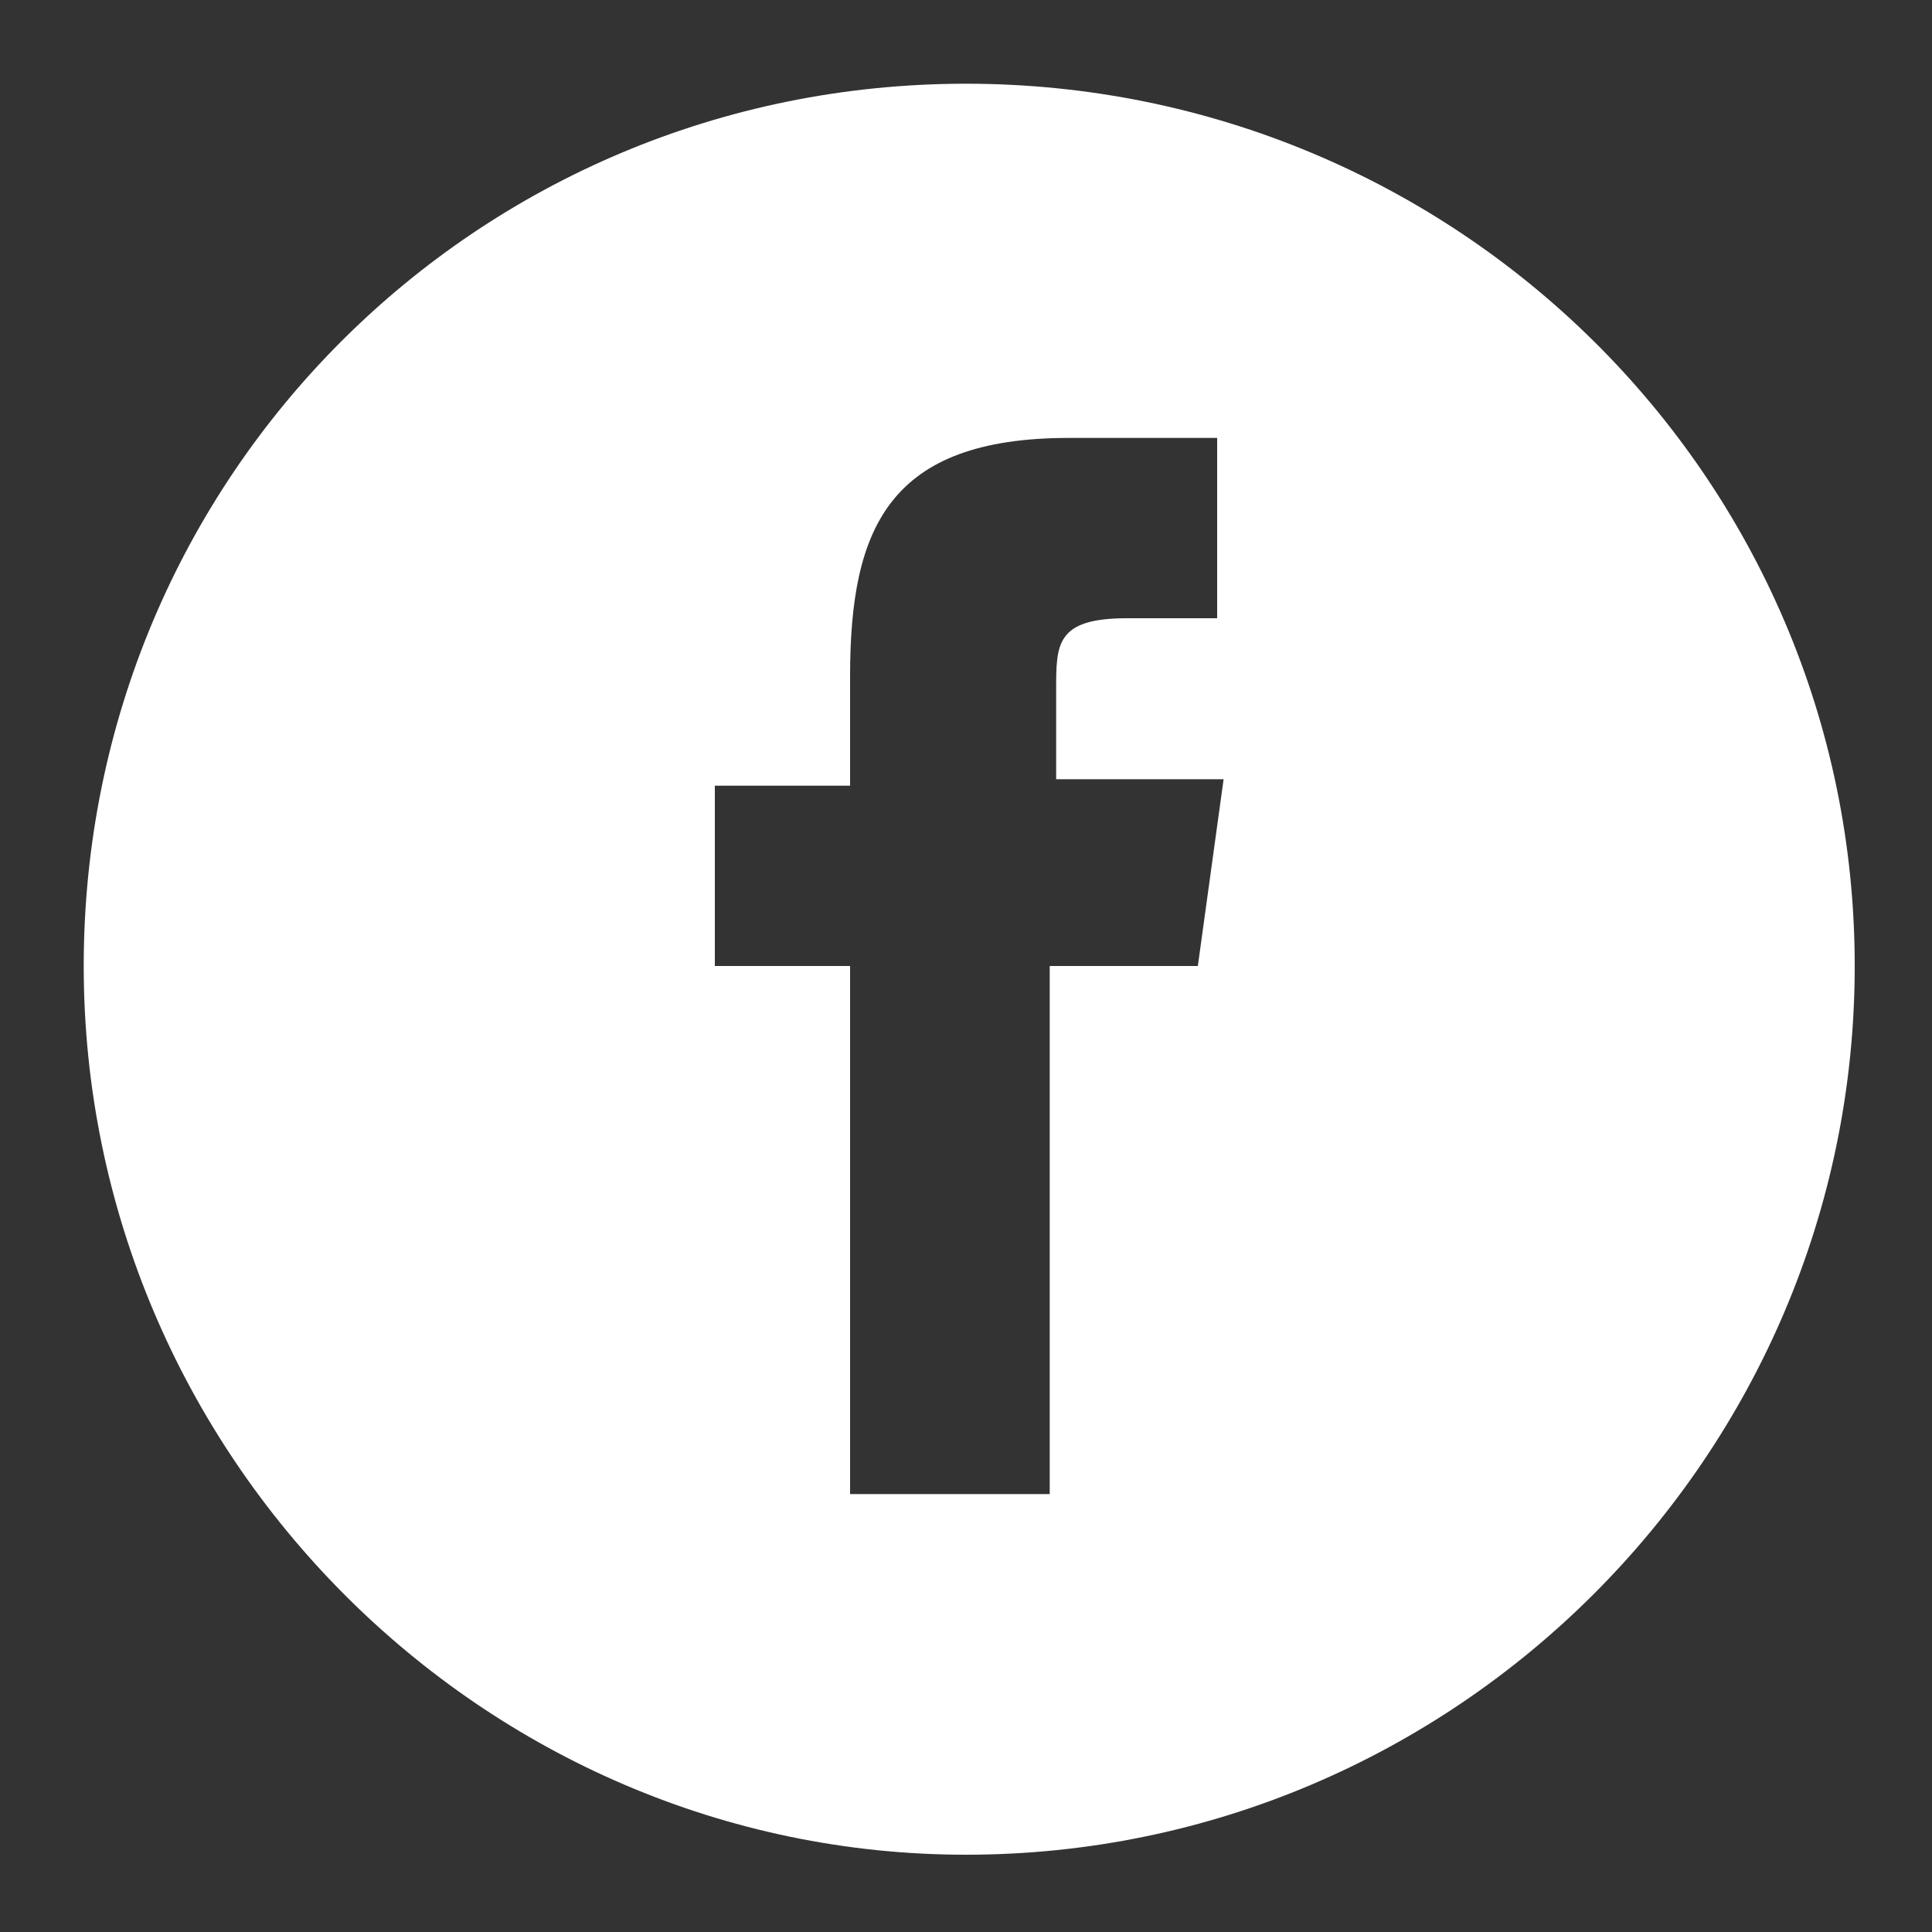 <?xml version="1.0" encoding="utf-8"?>
<!-- Generator: Adobe Illustrator 19.0.0, SVG Export Plug-In . SVG Version: 6.00 Build 0)  -->
<svg version="1.0" id="Capa_1" xmlns="http://www.w3.org/2000/svg" xmlns:xlink="http://www.w3.org/1999/xlink" x="0px" y="0px"
	 viewBox="0 0 30 30" style="enable-background:new 0 0 30 30;" xml:space="preserve">
<rect x="0" y="0" width="30" height="30" fill="#333333" stroke="none"/>
<style type="text/css">
	.st0{fill:#FFFFFF;}
</style>
<g>
	<path class="st0" d="M15,1.3C7.4,1.3,1.3,7.4,1.3,15S7.5,28.8,15,28.8c7.6,0,13.8-6.2,13.8-13.8S22.6,1.3,15,1.3L15,1.3z M18.6,15
		h-2.3v8.2h-3.1V15h-2.1v-2.8h2.1v-1.7c0-2.3,0.6-3.7,3.4-3.7h2.3v2.8h-1.4c-1.1,0-1.1,0.4-1.1,1.1v1.4H19L18.6,15z"/>
</g>
</svg>
